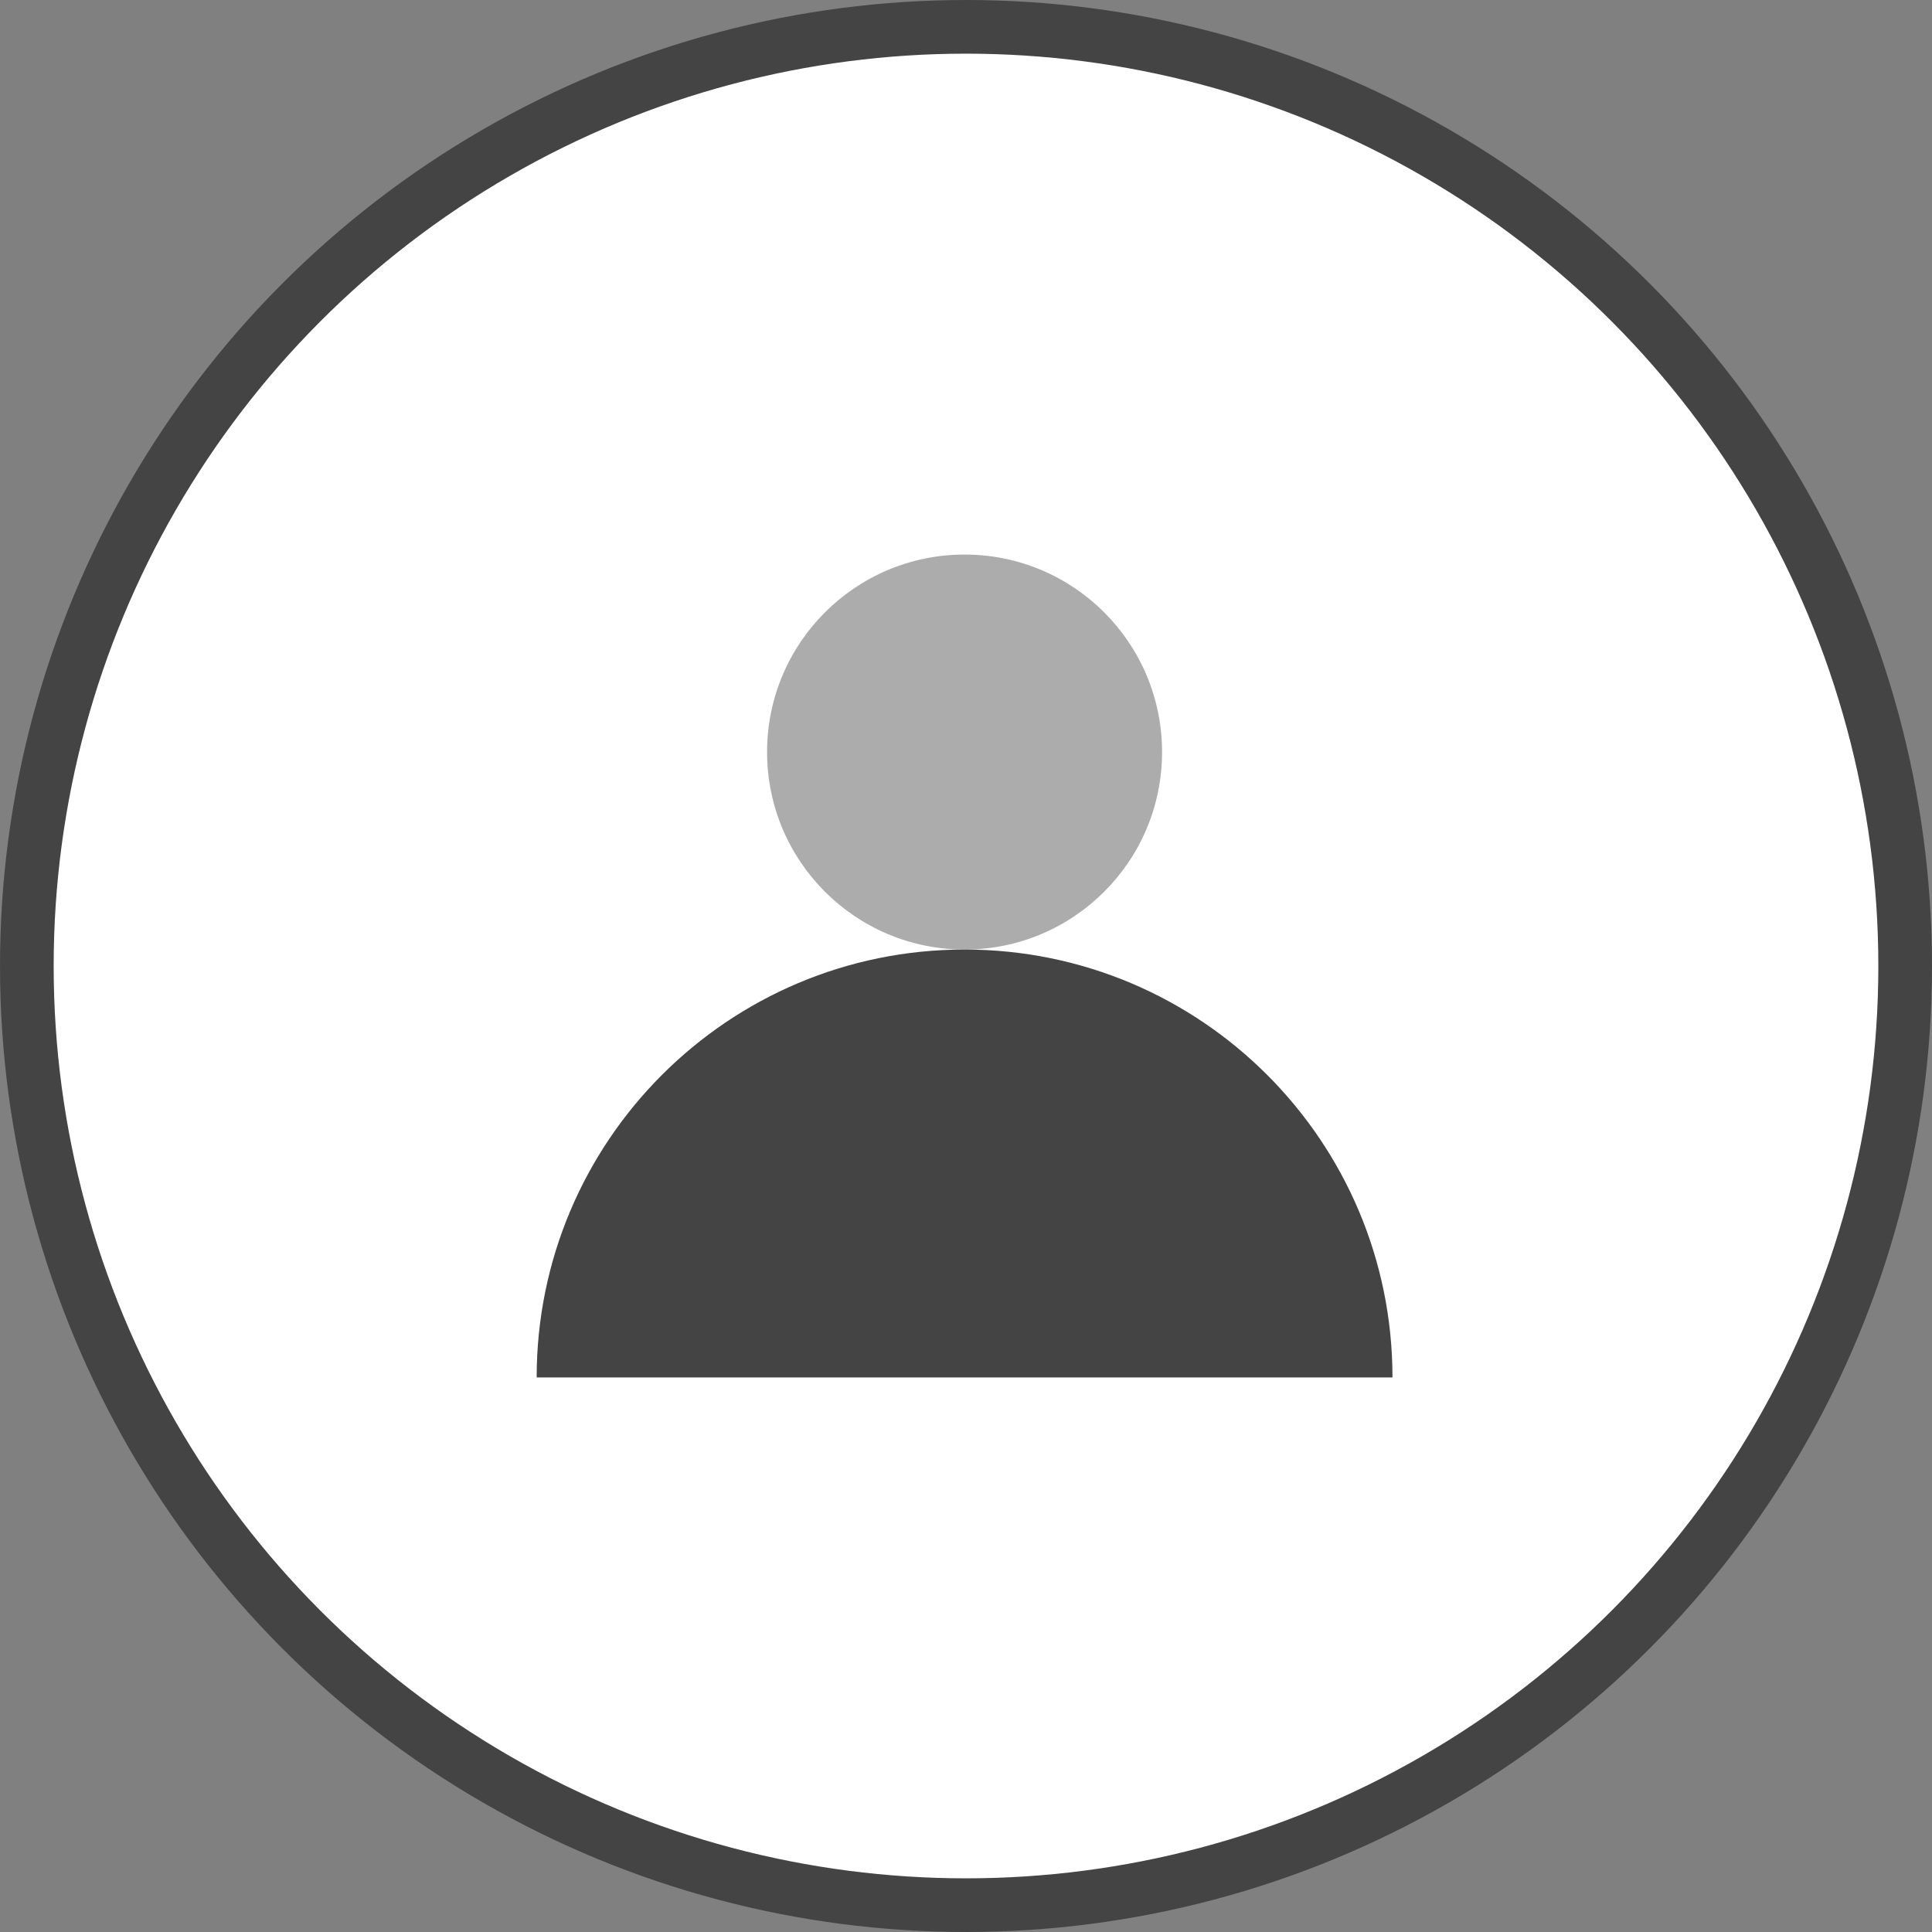 <svg width="108" height="108" viewBox="0 0 108 108" fill="none" xmlns="http://www.w3.org/2000/svg">
<rect x="0" y="0" width="108" height="108" fill="#808080" stroke="none"/>
<circle cx="54" cy="54" r="52.5" fill="white" stroke="#444444" stroke-width="3"/>
<circle cx="53.92" cy="42.04" r="11.04" fill="#ACACAC"/>
<path d="M77.84 77H30C30 63.789 40.709 53.08 53.92 53.08C67.131 53.08 77.84 63.789 77.84 77Z" fill="#444444"/>
</svg>
